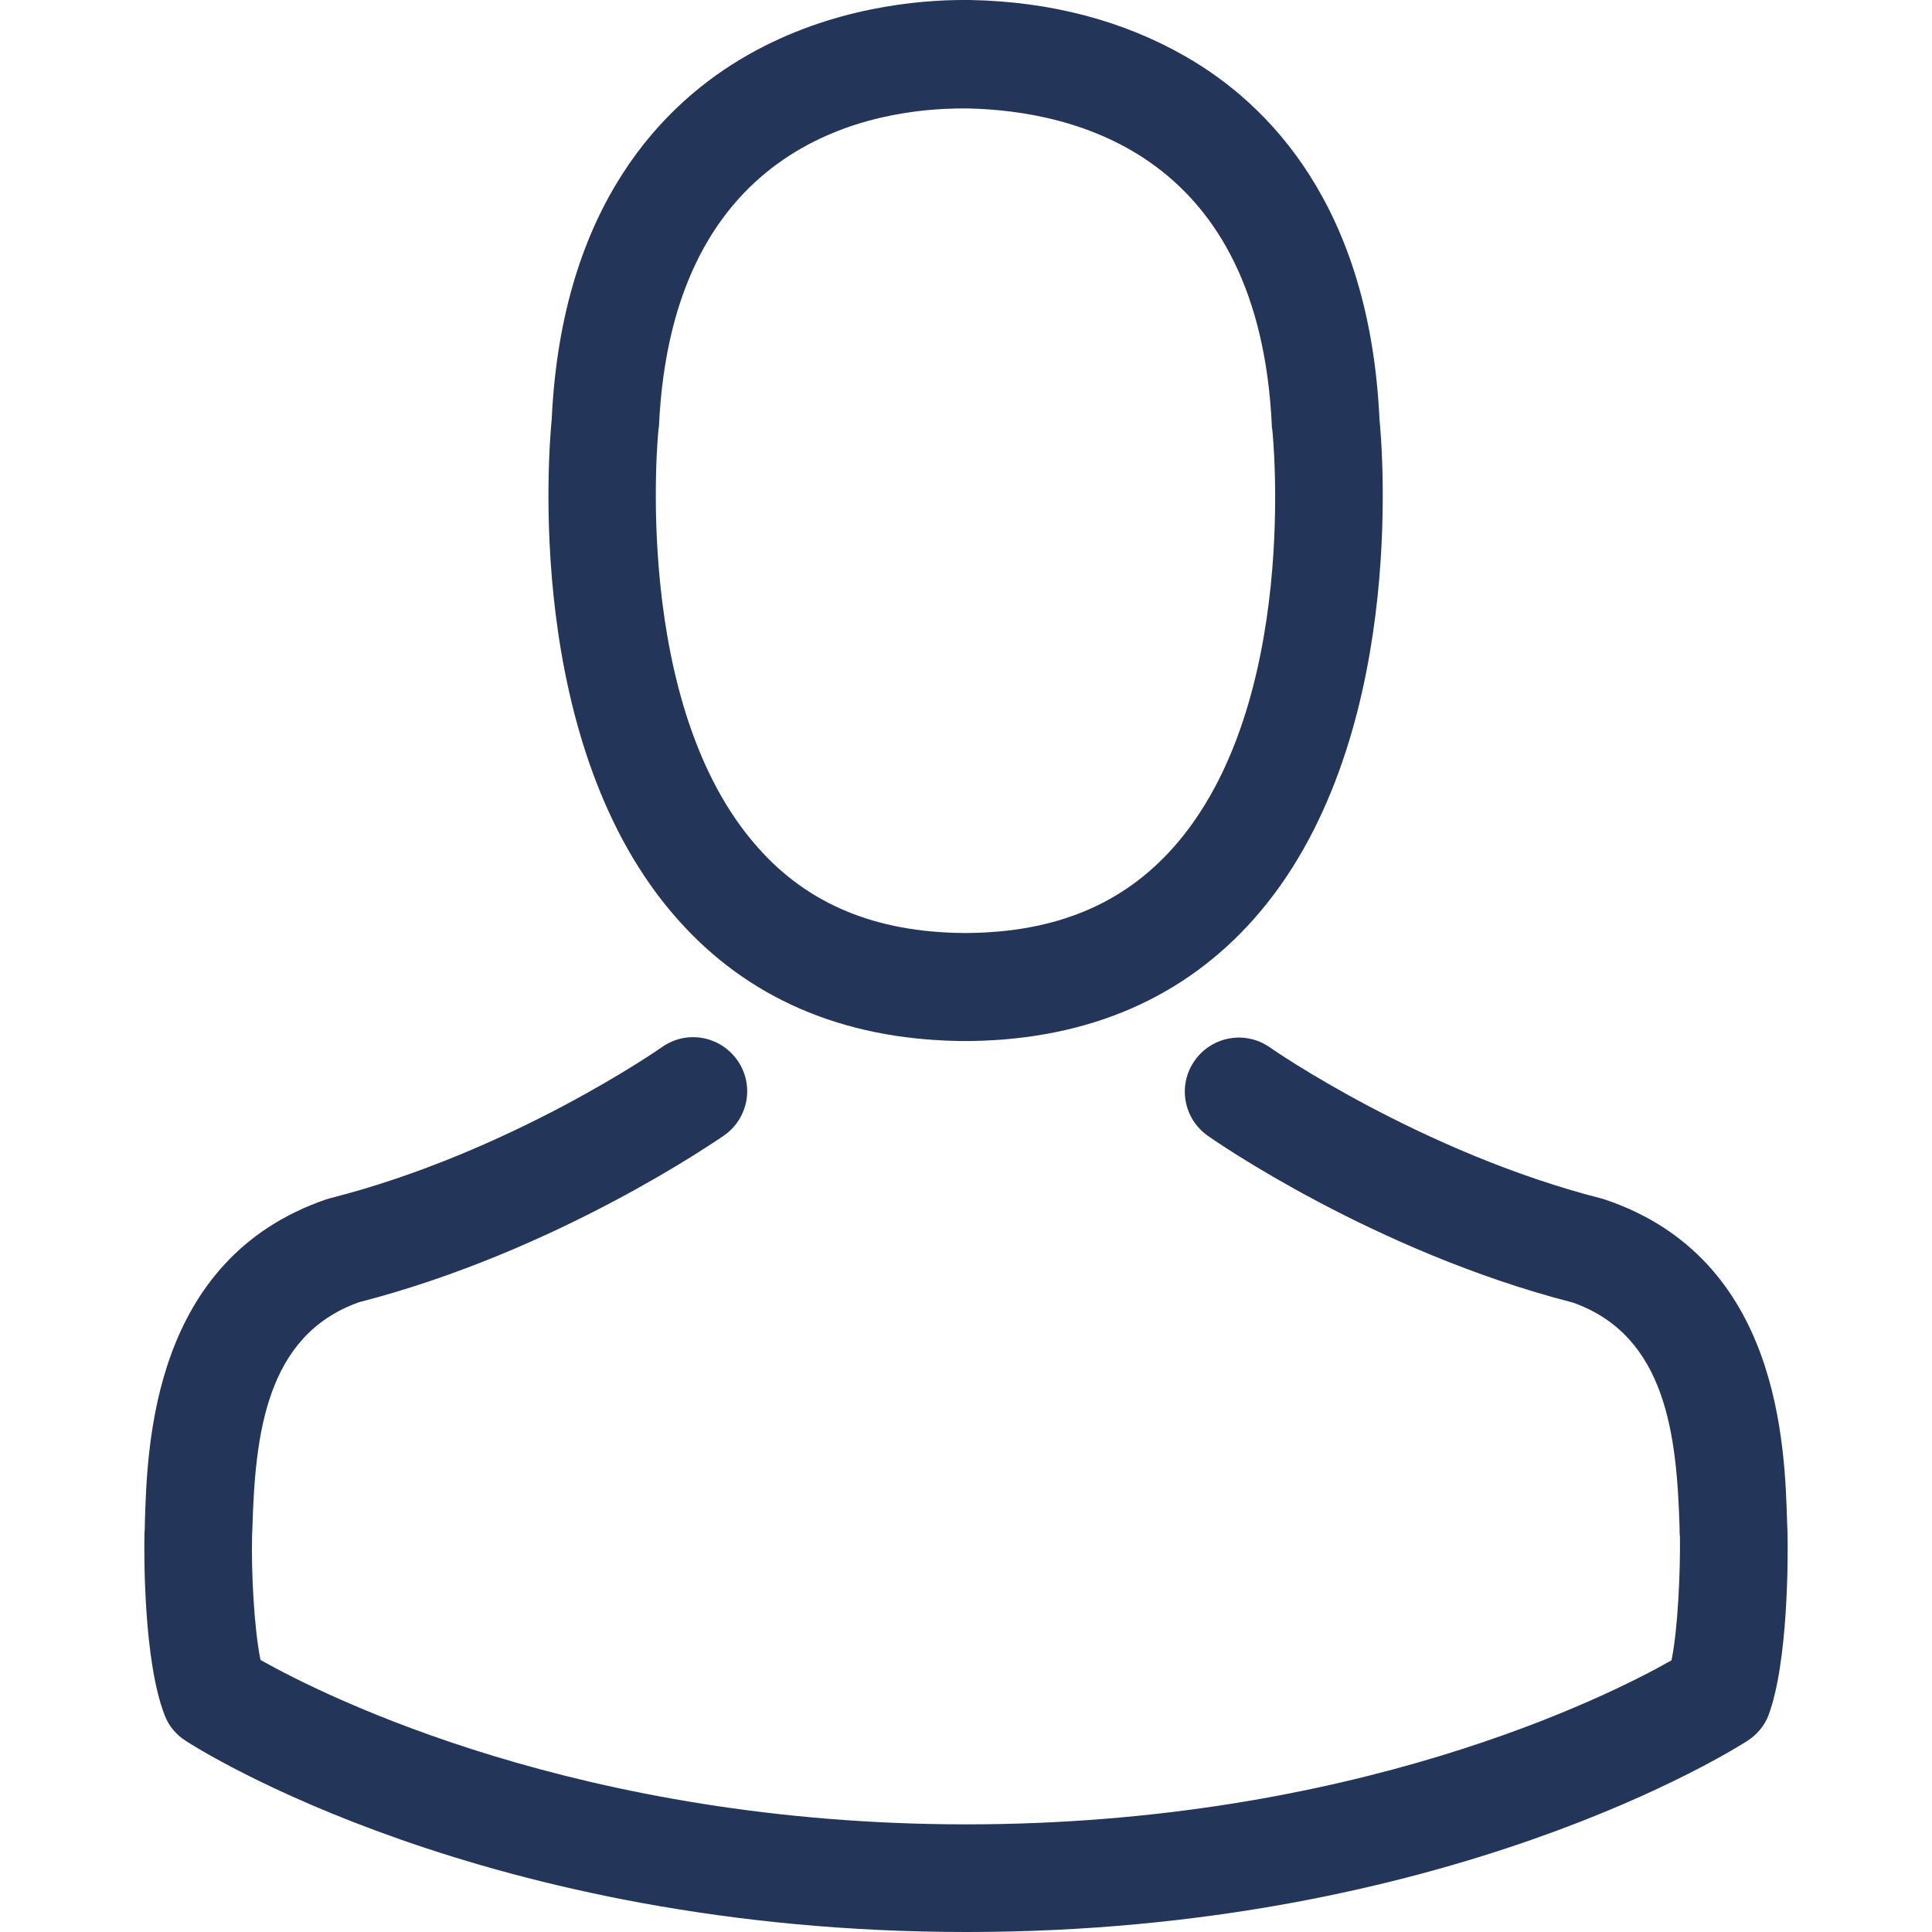 <svg width="39" height="39" viewBox="0 0 39 39" fill="none" xmlns="http://www.w3.org/2000/svg">
<path d="M19.359 21.014C19.399 21.014 19.439 21.014 19.488 21.014C19.504 21.014 19.52 21.014 19.536 21.014C19.561 21.014 19.593 21.014 19.617 21.014C21.983 20.974 23.898 20.142 25.311 18.551C28.42 15.046 27.903 9.037 27.847 8.464C27.645 4.159 25.61 2.1 23.93 1.139C22.678 0.42 21.216 0.032 19.585 0H19.528C19.52 0 19.504 0 19.496 0H19.448C18.551 0 16.791 0.145 15.103 1.106C13.407 2.068 11.339 4.127 11.137 8.464C11.081 9.037 10.564 15.046 13.673 18.551C15.078 20.142 16.992 20.974 19.359 21.014ZM13.293 8.666C13.293 8.642 13.302 8.617 13.302 8.601C13.568 2.811 17.679 2.189 19.439 2.189H19.472C19.488 2.189 19.512 2.189 19.536 2.189C21.717 2.237 25.424 3.125 25.674 8.601C25.674 8.625 25.674 8.65 25.682 8.666C25.691 8.722 26.256 14.214 23.688 17.105C22.67 18.252 21.313 18.818 19.528 18.834C19.512 18.834 19.504 18.834 19.488 18.834C19.472 18.834 19.464 18.834 19.448 18.834C17.671 18.818 16.306 18.252 15.296 17.105C12.736 14.23 13.285 8.714 13.293 8.666Z" fill="#233559"/>
<path d="M36.084 30.98C36.084 30.972 36.084 30.964 36.084 30.956C36.084 30.891 36.076 30.827 36.076 30.754C36.028 29.155 35.923 25.416 32.418 24.221C32.394 24.212 32.361 24.204 32.337 24.196C28.695 23.267 25.666 21.168 25.634 21.143C25.141 20.796 24.463 20.917 24.116 21.41C23.768 21.903 23.889 22.581 24.382 22.928C24.519 23.025 27.734 25.262 31.756 26.296C33.637 26.966 33.847 28.977 33.904 30.819C33.904 30.891 33.904 30.956 33.912 31.021C33.92 31.747 33.872 32.87 33.742 33.516C32.434 34.259 27.306 36.827 19.504 36.827C11.735 36.827 6.574 34.251 5.258 33.508C5.128 32.862 5.072 31.739 5.088 31.013C5.088 30.948 5.096 30.883 5.096 30.811C5.153 28.969 5.363 26.958 7.244 26.288C11.266 25.254 14.481 23.009 14.618 22.92C15.111 22.573 15.232 21.895 14.884 21.402C14.537 20.909 13.859 20.788 13.366 21.135C13.334 21.16 10.321 23.259 6.663 24.188C6.631 24.196 6.606 24.204 6.582 24.212C3.077 25.416 2.972 29.155 2.924 30.746C2.924 30.819 2.924 30.883 2.916 30.948C2.916 30.956 2.916 30.964 2.916 30.972C2.907 31.392 2.899 33.548 3.327 34.631C3.408 34.841 3.554 35.018 3.747 35.139C3.99 35.301 9.796 39 19.512 39C29.228 39 35.035 35.293 35.277 35.139C35.463 35.018 35.616 34.841 35.697 34.631C36.101 33.557 36.093 31.4 36.084 30.98Z" fill="#233559"/>
</svg>
